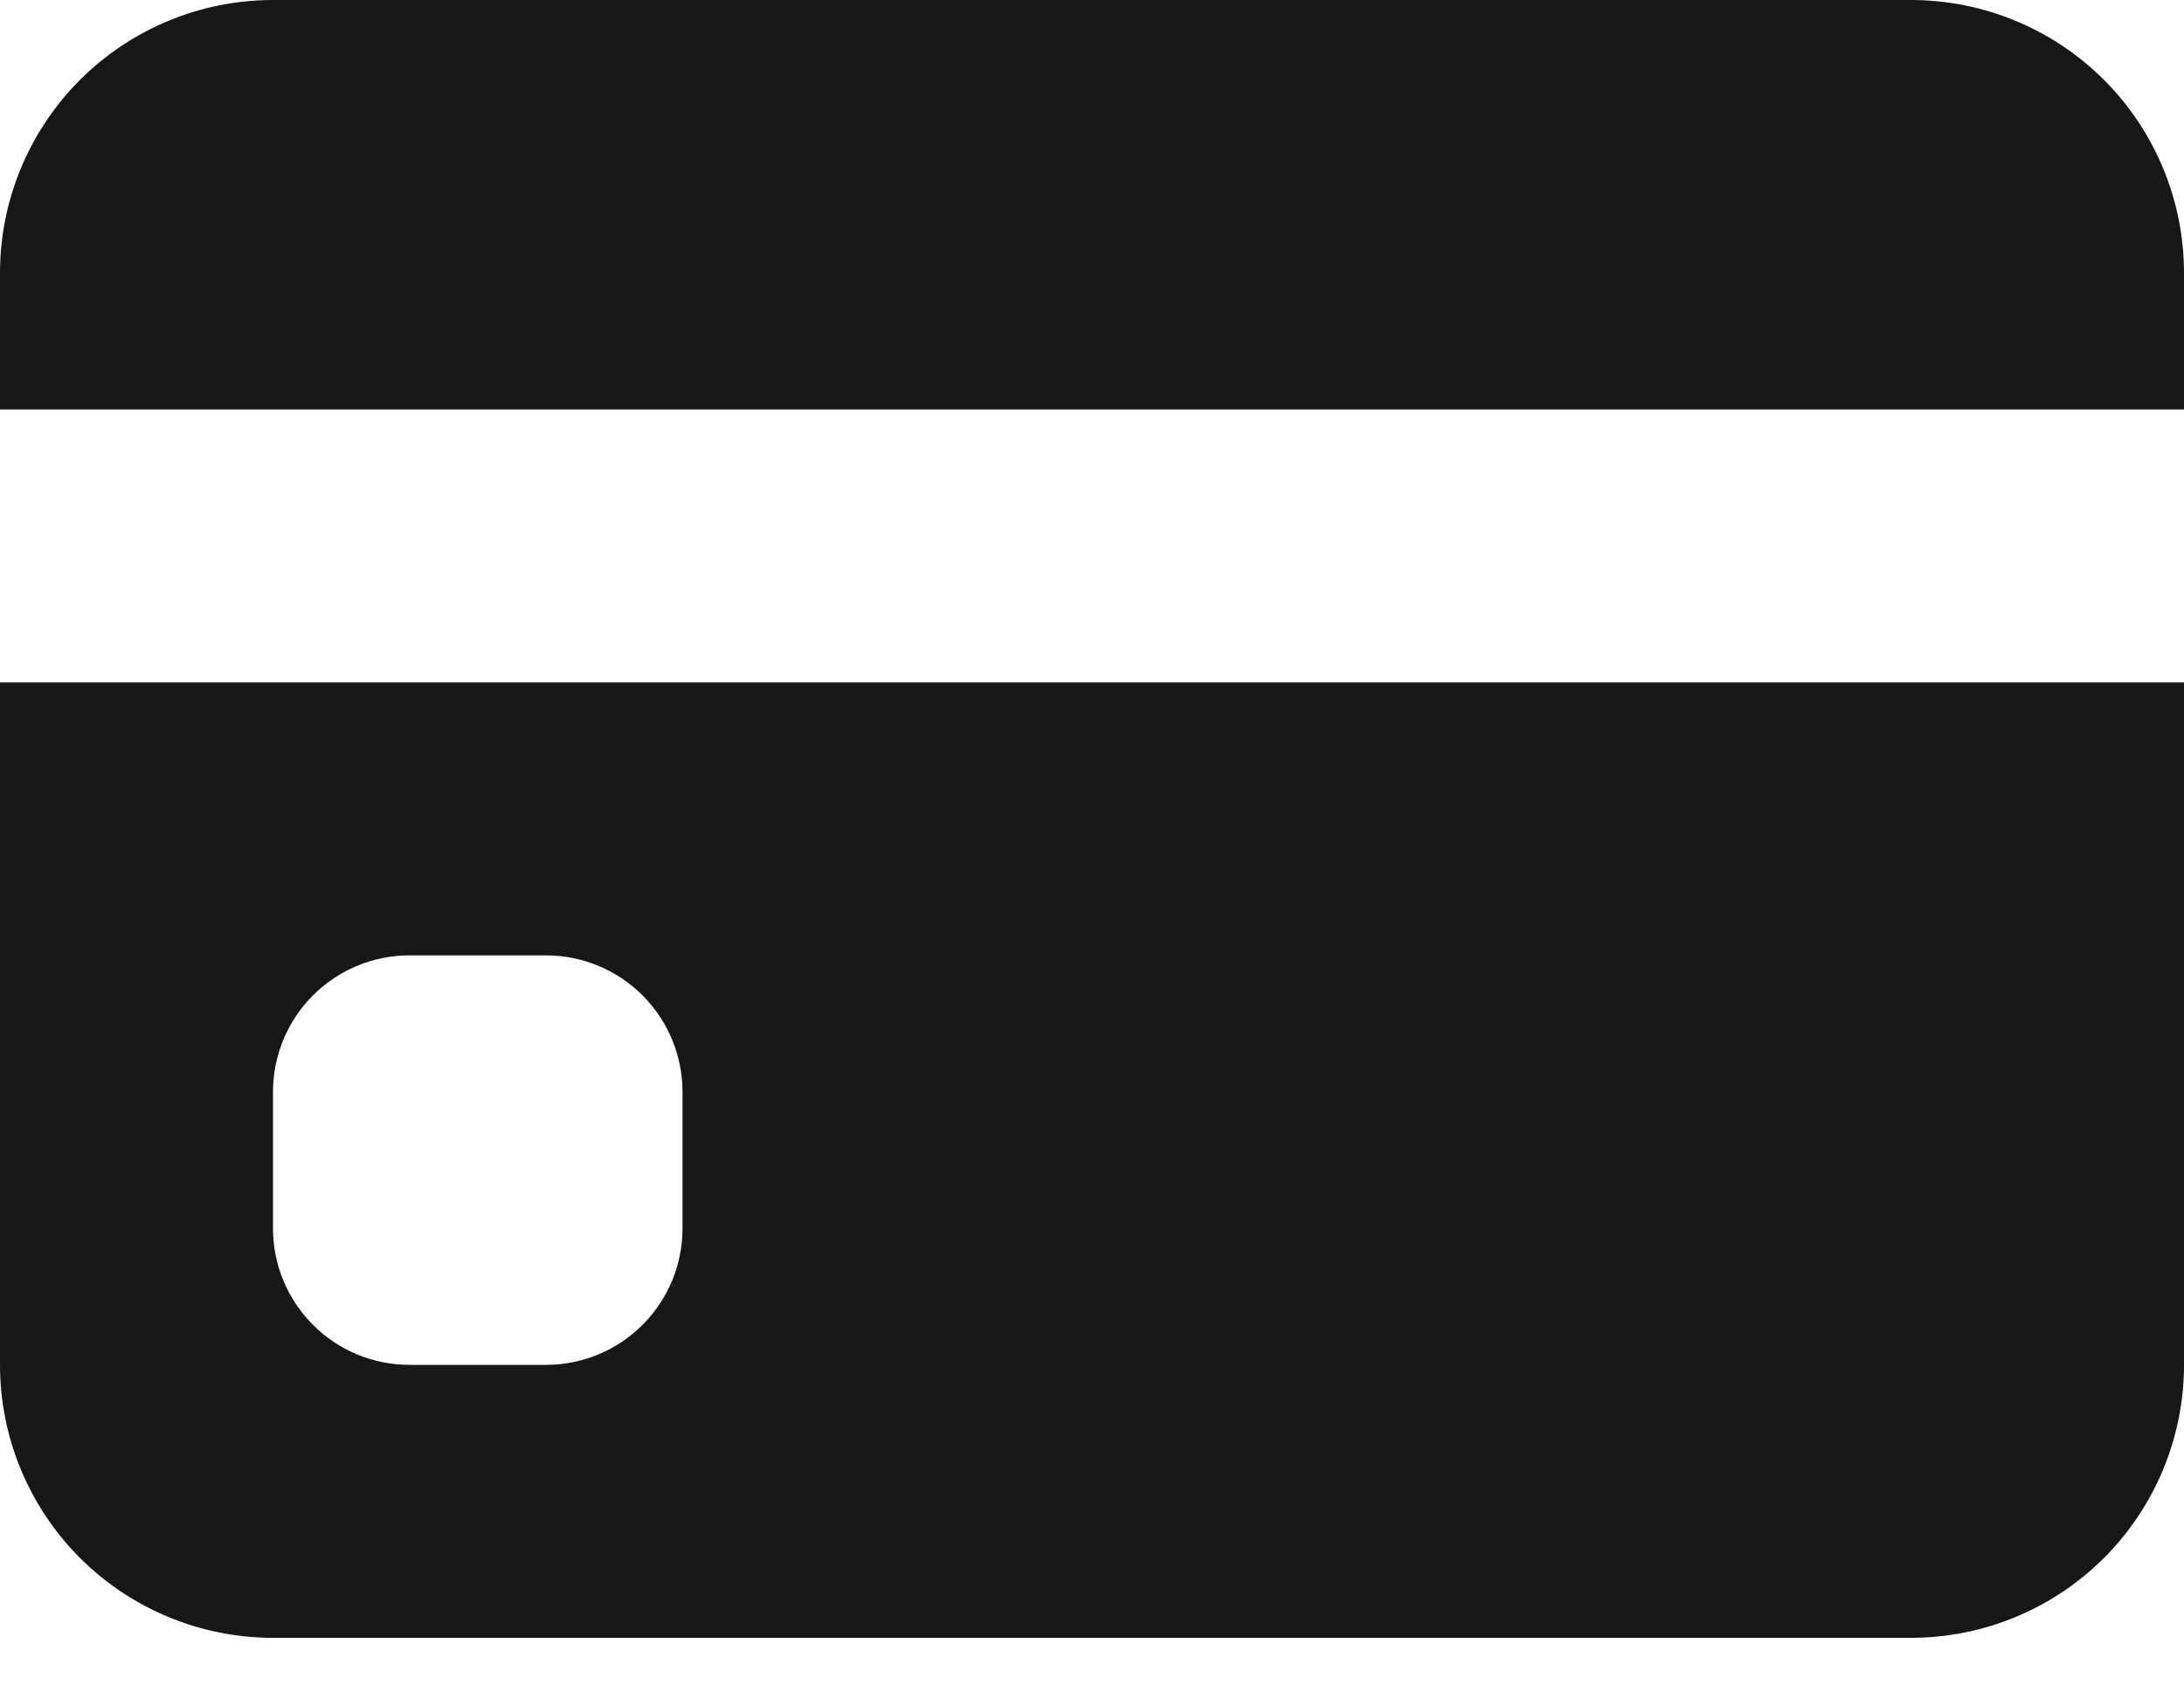 <svg width="35" height="27" viewBox="0 0 35 27" fill="none" xmlns="http://www.w3.org/2000/svg">
<path d="M0 4.375C0 3.215 0.461 2.102 1.281 1.281C2.102 0.461 3.215 0 4.375 0H30.625C31.785 0 32.898 0.461 33.719 1.281C34.539 2.102 35 3.215 35 4.375V6.562H0V4.375ZM0 10.938V21.875C0 23.035 0.461 24.148 1.281 24.969C2.102 25.789 3.215 26.25 4.375 26.25H30.625C31.785 26.25 32.898 25.789 33.719 24.969C34.539 24.148 35 23.035 35 21.875V10.938H0ZM6.562 15.312H8.75C9.33 15.312 9.887 15.543 10.297 15.953C10.707 16.363 10.938 16.92 10.938 17.5V19.688C10.938 20.268 10.707 20.824 10.297 21.234C9.887 21.645 9.33 21.875 8.75 21.875H6.562C5.982 21.875 5.426 21.645 5.016 21.234C4.605 20.824 4.375 20.268 4.375 19.688V17.5C4.375 16.92 4.605 16.363 5.016 15.953C5.426 15.543 5.982 15.312 6.562 15.312Z" fill="#171717"/>
</svg>
